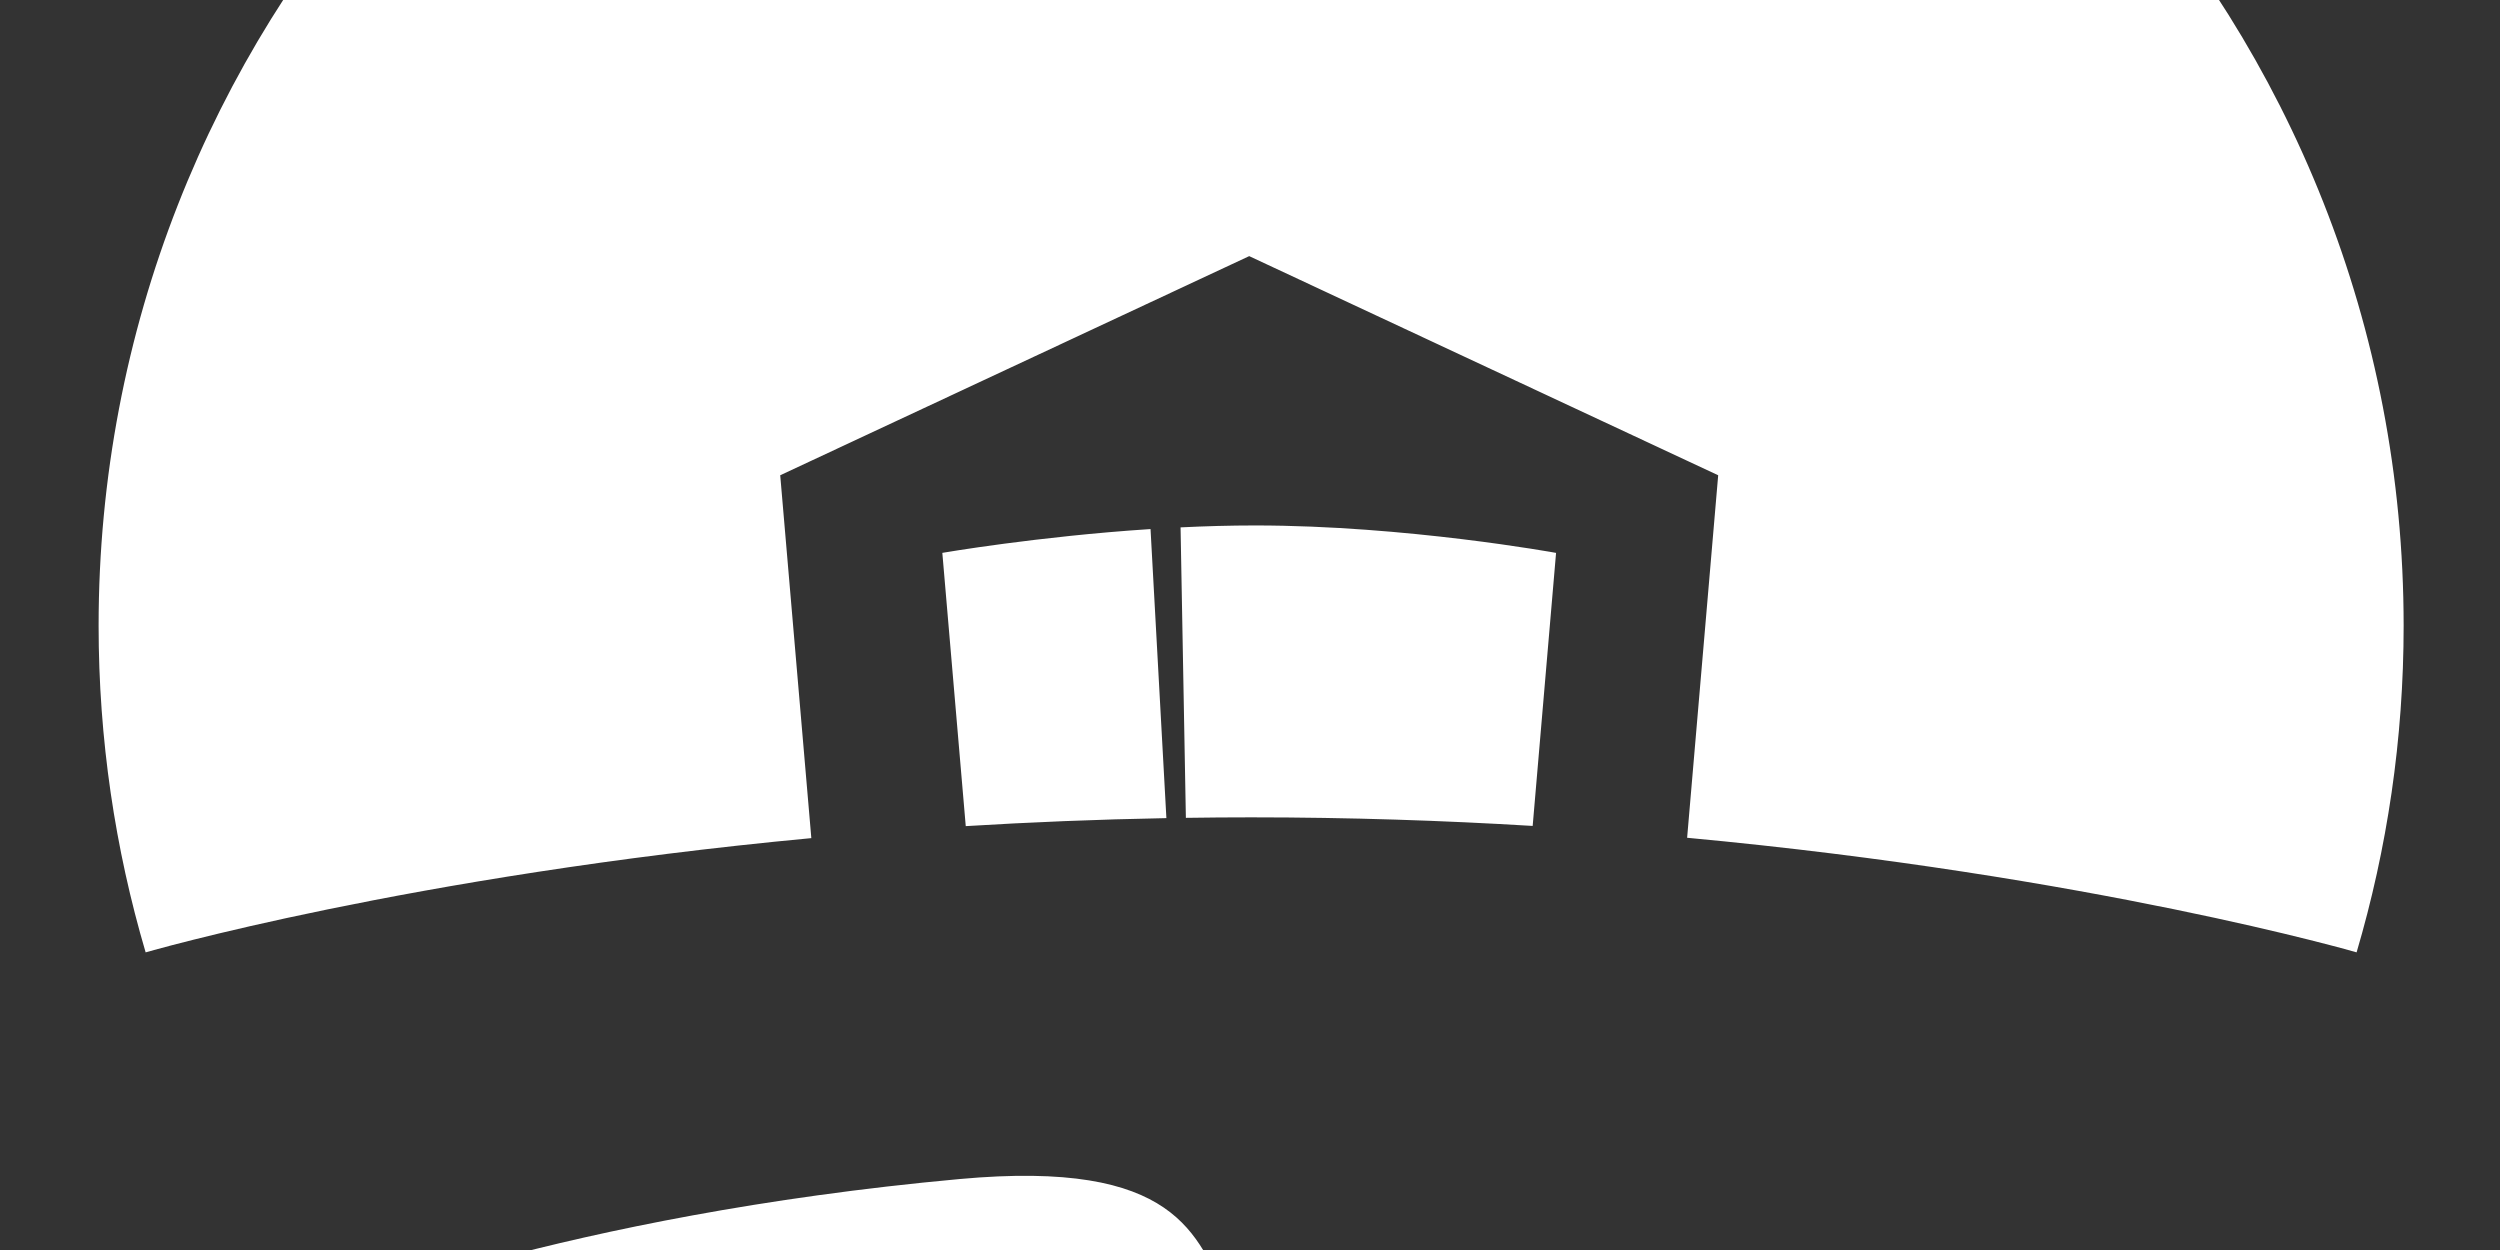 <?xml version="1.0" encoding="utf-8"?>
<!-- Generator: Adobe Illustrator 15.0.0, SVG Export Plug-In . SVG Version: 6.00 Build 0)  -->
<!DOCTYPE svg PUBLIC "-//W3C//DTD SVG 1.1//EN" "http://www.w3.org/Graphics/SVG/1.1/DTD/svg11.dtd">
<svg version="1.1" id="Layer_1" xmlns="http://www.w3.org/2000/svg" xmlns:xlink="http://www.w3.org/1999/xlink" x="0px" y="0px"
	  viewBox="240 200 160 80" enable-background="new 0 0 640 480" xml:space="preserve">
	  <rect x="240" y="200" width="160" height="80" fill="#333333" stroke="none"/>
	  <!--viewBox="240 200 160 80"-->
<g>
	<path fill="#FFFFFF" d="M367.118,183.238c-3.104-2.574-6.424-4.896-9.927-6.94v0c0,0-15.208,6.926-38.655,6.926
		c-23.448,0-36.291-6.509-36.291-6.509c-3.51,2.101-6.829,4.485-9.928,7.121c0,0,14.117,7.112,46.219,7.112
		C350.638,190.947,367.118,183.238,367.118,183.238z M318.536,178.697c18.759,0,31.208-5.838,31.208-5.838l0,0
		c-9.08-3.92-19.116-6.212-29.673-6.212c-10.973,0-21.384,2.292-30.743,6.702h0C289.328,173.349,299.777,178.697,318.536,178.697z
		 M374.571,190.345L374.571,190.345c0,0-21.015,5.993-56.035,5.993s-53.246-5.682-53.246-5.682
		c-11.796,13.075-18.979,30.393-18.979,49.39c0,7.262,1.055,14.277,3.01,20.906c0.001-0.001,16.81-4.889,42.604-7.312l-1.991-23.223
		l30.015-14.025l30.015,14.025l-1.988,23.2c25.93,2.415,42.845,7.333,42.846,7.334c1.956-6.629,3.011-13.644,3.011-20.906
		C393.831,220.898,386.534,203.456,374.571,190.345z"/>
	<path fill="#FFFFFF" d="M314.649,252.36l-1.015-18.5c-7.221,0.469-13.325,1.523-13.325,1.523l1.499,17.489
		C305.921,252.62,310.21,252.442,314.649,252.36z M320.071,252.31c6.296,0,12.324,0.204,18.02,0.549l1.497-17.474
		c0,0-9.594-1.756-19.272-1.756c-1.586,0-3.188,0.046-4.76,0.123l0.34,18.59C317.273,252.321,318.665,252.31,320.071,252.31z
		 M340.405,286.557c-34.096,8.341-11.074-13.652-38.997-11.098c-25.441,2.328-40.536,8.582-40.536,8.582
		c2.747,3.691,5.831,7.116,9.207,10.23c10.692-5.914,26.655-13.207,39.088-12.319c13.374,0.955-5.798,16.48,17.396,11.394
		c17.413-3.819,31.882-0.969,41.658,2.569c4.643-4.006,8.781-8.58,12.307-13.615C380.528,282.3,364.1,280.761,340.405,286.557z
		 M312.134,299.021c-5.941-3.388,8.929-17.421-14.214-11.667c-15.109,3.757-22.59,11.689-22.59,11.689c0,0,0,0,0,0
		c12.409,9.556,27.915,14.942,44.741,14.942c15.873,0,30.572-5.106,42.604-13.638c0,0-10.824-5.449-20.675-5.979
		C327.567,293.594,319.155,303.024,312.134,299.021z"/>
</g>
</svg>
